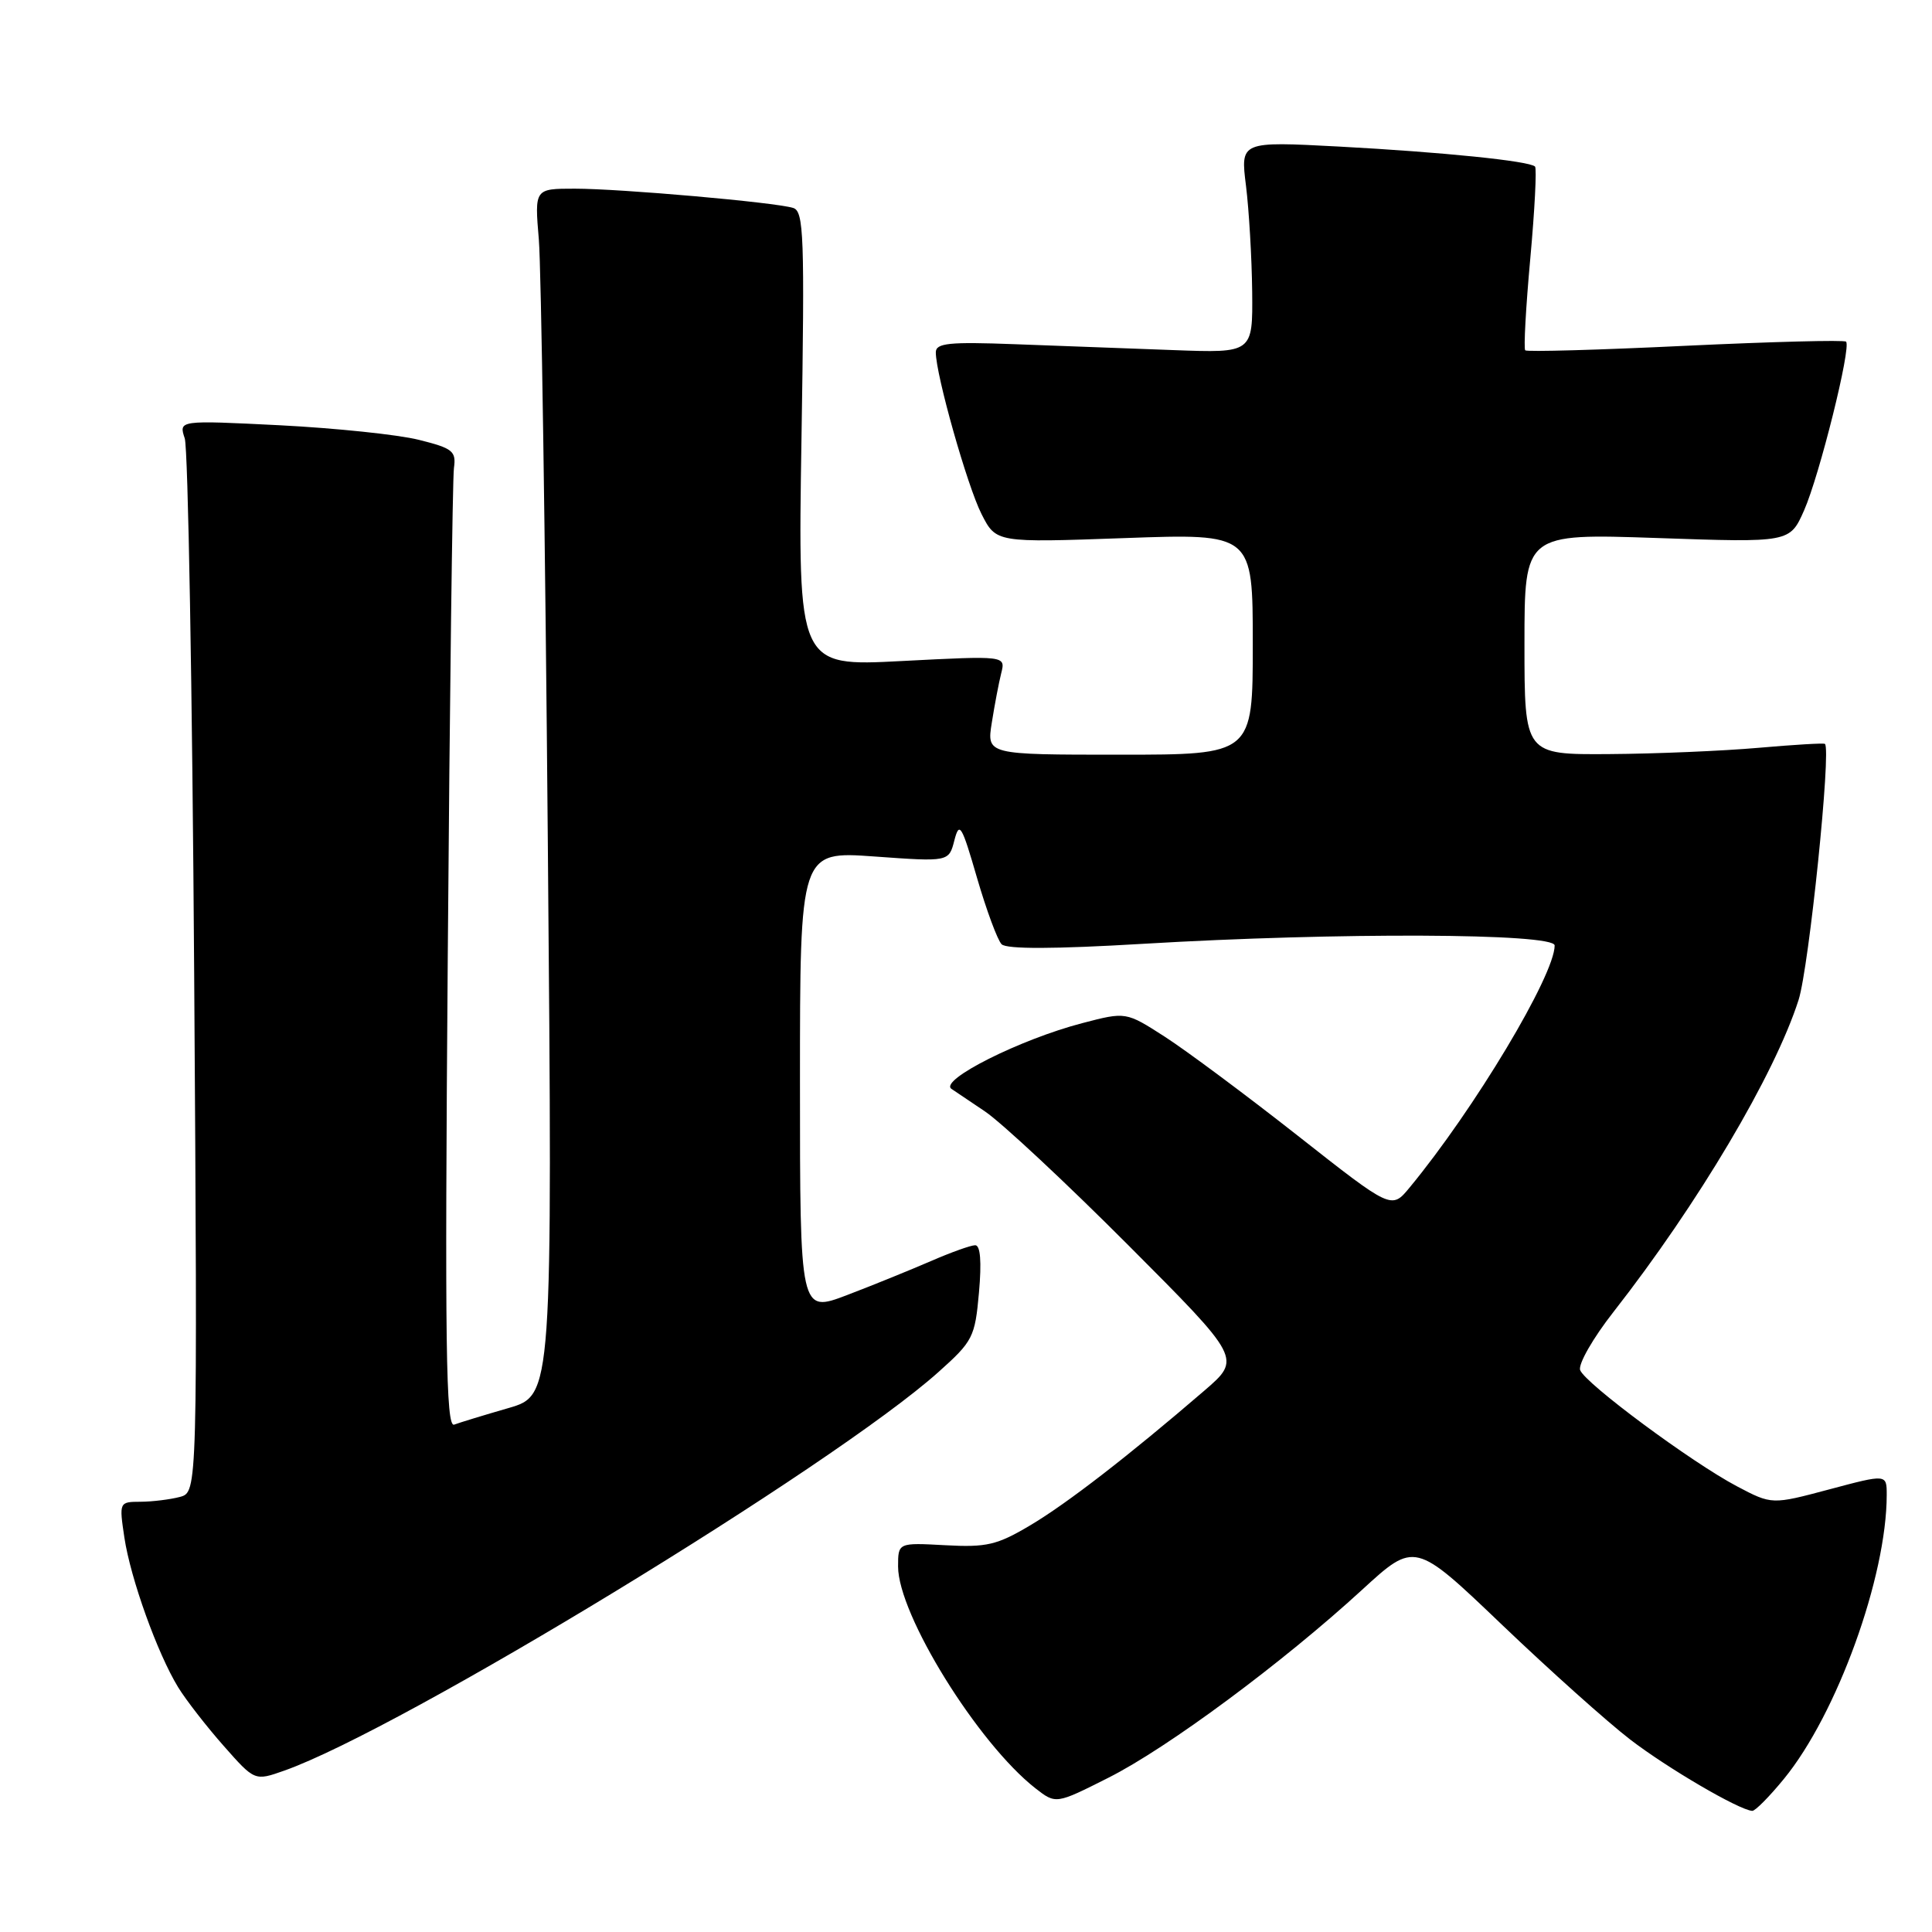 <?xml version="1.0" encoding="UTF-8" standalone="no"?>
<!DOCTYPE svg PUBLIC "-//W3C//DTD SVG 1.1//EN" "http://www.w3.org/Graphics/SVG/1.1/DTD/svg11.dtd" >
<svg xmlns="http://www.w3.org/2000/svg" xmlns:xlink="http://www.w3.org/1999/xlink" version="1.1" viewBox="0 0 256 256">
 <g >
 <path fill="currentColor"
d=" M 236.38 235.71 C 243.41 227.13 250.00 208.92 250.00 198.07 C 250.00 195.32 250.00 195.32 242.39 197.35 C 234.78 199.38 234.78 199.38 230.15 196.94 C 224.13 193.76 210.07 183.34 209.38 181.55 C 209.09 180.78 211.07 177.31 213.80 173.83 C 225.01 159.50 235.15 142.40 238.32 132.50 C 239.70 128.19 242.68 99.19 241.81 98.57 C 241.64 98.44 237.68 98.68 233.00 99.09 C 228.32 99.50 219.44 99.88 213.25 99.92 C 202.00 100.00 202.00 100.00 202.00 85.34 C 202.00 70.69 202.00 70.69 219.58 71.29 C 237.16 71.90 237.16 71.90 239.05 67.63 C 241.09 63.00 245.33 45.99 244.61 45.27 C 244.36 45.03 234.79 45.28 223.33 45.82 C 211.87 46.37 202.32 46.64 202.10 46.42 C 201.88 46.21 202.18 40.74 202.77 34.27 C 203.36 27.80 203.64 22.31 203.40 22.07 C 202.66 21.33 191.16 20.16 177.43 19.42 C 164.36 18.73 164.36 18.73 165.10 24.61 C 165.50 27.85 165.87 34.16 165.92 38.64 C 166.00 46.78 166.00 46.78 155.50 46.39 C 149.72 46.18 140.28 45.82 134.50 45.61 C 125.73 45.28 124.00 45.46 124.00 46.69 C 124.00 49.66 128.18 64.43 130.06 68.12 C 131.99 71.91 131.99 71.91 149.00 71.30 C 166.00 70.69 166.00 70.69 166.00 85.34 C 166.00 100.00 166.00 100.00 148.37 100.00 C 130.74 100.00 130.74 100.00 131.42 95.75 C 131.79 93.41 132.35 90.46 132.67 89.19 C 133.25 86.88 133.25 86.88 119.48 87.59 C 105.72 88.31 105.72 88.31 106.20 58.17 C 106.63 31.21 106.52 27.98 105.09 27.55 C 102.67 26.80 82.20 25.00 76.16 25.00 C 70.83 25.00 70.83 25.00 71.40 31.75 C 71.71 35.46 72.25 71.44 72.59 111.69 C 73.22 184.88 73.22 184.88 67.36 186.58 C 64.14 187.51 60.90 188.50 60.18 188.77 C 59.08 189.18 58.93 178.38 59.33 126.89 C 59.59 92.57 59.96 63.38 60.15 62.01 C 60.46 59.78 60.00 59.40 55.50 58.28 C 52.75 57.59 44.47 56.73 37.09 56.35 C 23.68 55.68 23.68 55.68 24.48 58.09 C 24.92 59.42 25.48 91.37 25.73 129.11 C 26.18 197.72 26.18 197.72 23.84 198.35 C 22.55 198.69 20.21 198.98 18.64 198.99 C 15.79 199.00 15.78 199.03 16.48 203.73 C 17.30 209.18 20.86 219.09 23.61 223.58 C 24.65 225.27 27.36 228.76 29.63 231.33 C 33.75 236.00 33.75 236.00 37.66 234.62 C 53.13 229.16 110.44 194.25 124.33 181.82 C 128.93 177.71 129.19 177.19 129.72 171.25 C 130.08 167.18 129.91 165.00 129.22 165.00 C 128.64 165.00 125.99 165.95 123.33 167.11 C 120.67 168.26 115.69 170.29 112.25 171.60 C 106.00 173.98 106.00 173.98 106.00 143.38 C 106.00 112.78 106.00 112.78 115.87 113.49 C 125.73 114.20 125.73 114.20 126.46 111.35 C 127.12 108.79 127.43 109.31 129.46 116.32 C 130.71 120.61 132.18 124.58 132.72 125.12 C 133.38 125.78 139.73 125.76 151.47 125.06 C 177.16 123.53 206.00 123.64 206.00 125.28 C 206.00 129.22 195.34 147.01 186.76 157.38 C 184.38 160.26 184.38 160.26 171.94 150.47 C 165.10 145.09 157.18 139.20 154.34 137.37 C 149.19 134.06 149.19 134.06 143.41 135.57 C 135.19 137.71 124.41 143.12 126.07 144.28 C 126.31 144.44 128.30 145.78 130.50 147.26 C 132.70 148.74 141.25 156.72 149.50 164.99 C 164.50 180.03 164.50 180.03 159.58 184.27 C 149.54 192.91 141.36 199.24 136.50 202.12 C 132.11 204.73 130.73 205.05 125.25 204.75 C 119.00 204.41 119.00 204.41 119.00 207.57 C 119.00 213.93 129.55 230.97 137.20 236.96 C 139.91 239.07 139.91 239.07 146.87 235.56 C 154.69 231.63 169.95 220.32 180.48 210.66 C 187.47 204.25 187.47 204.25 198.98 215.25 C 205.32 221.31 212.97 228.16 216.00 230.49 C 220.94 234.29 230.42 239.83 232.18 239.95 C 232.56 239.98 234.45 238.07 236.38 235.71 Z "/>
</g>
</svg>
